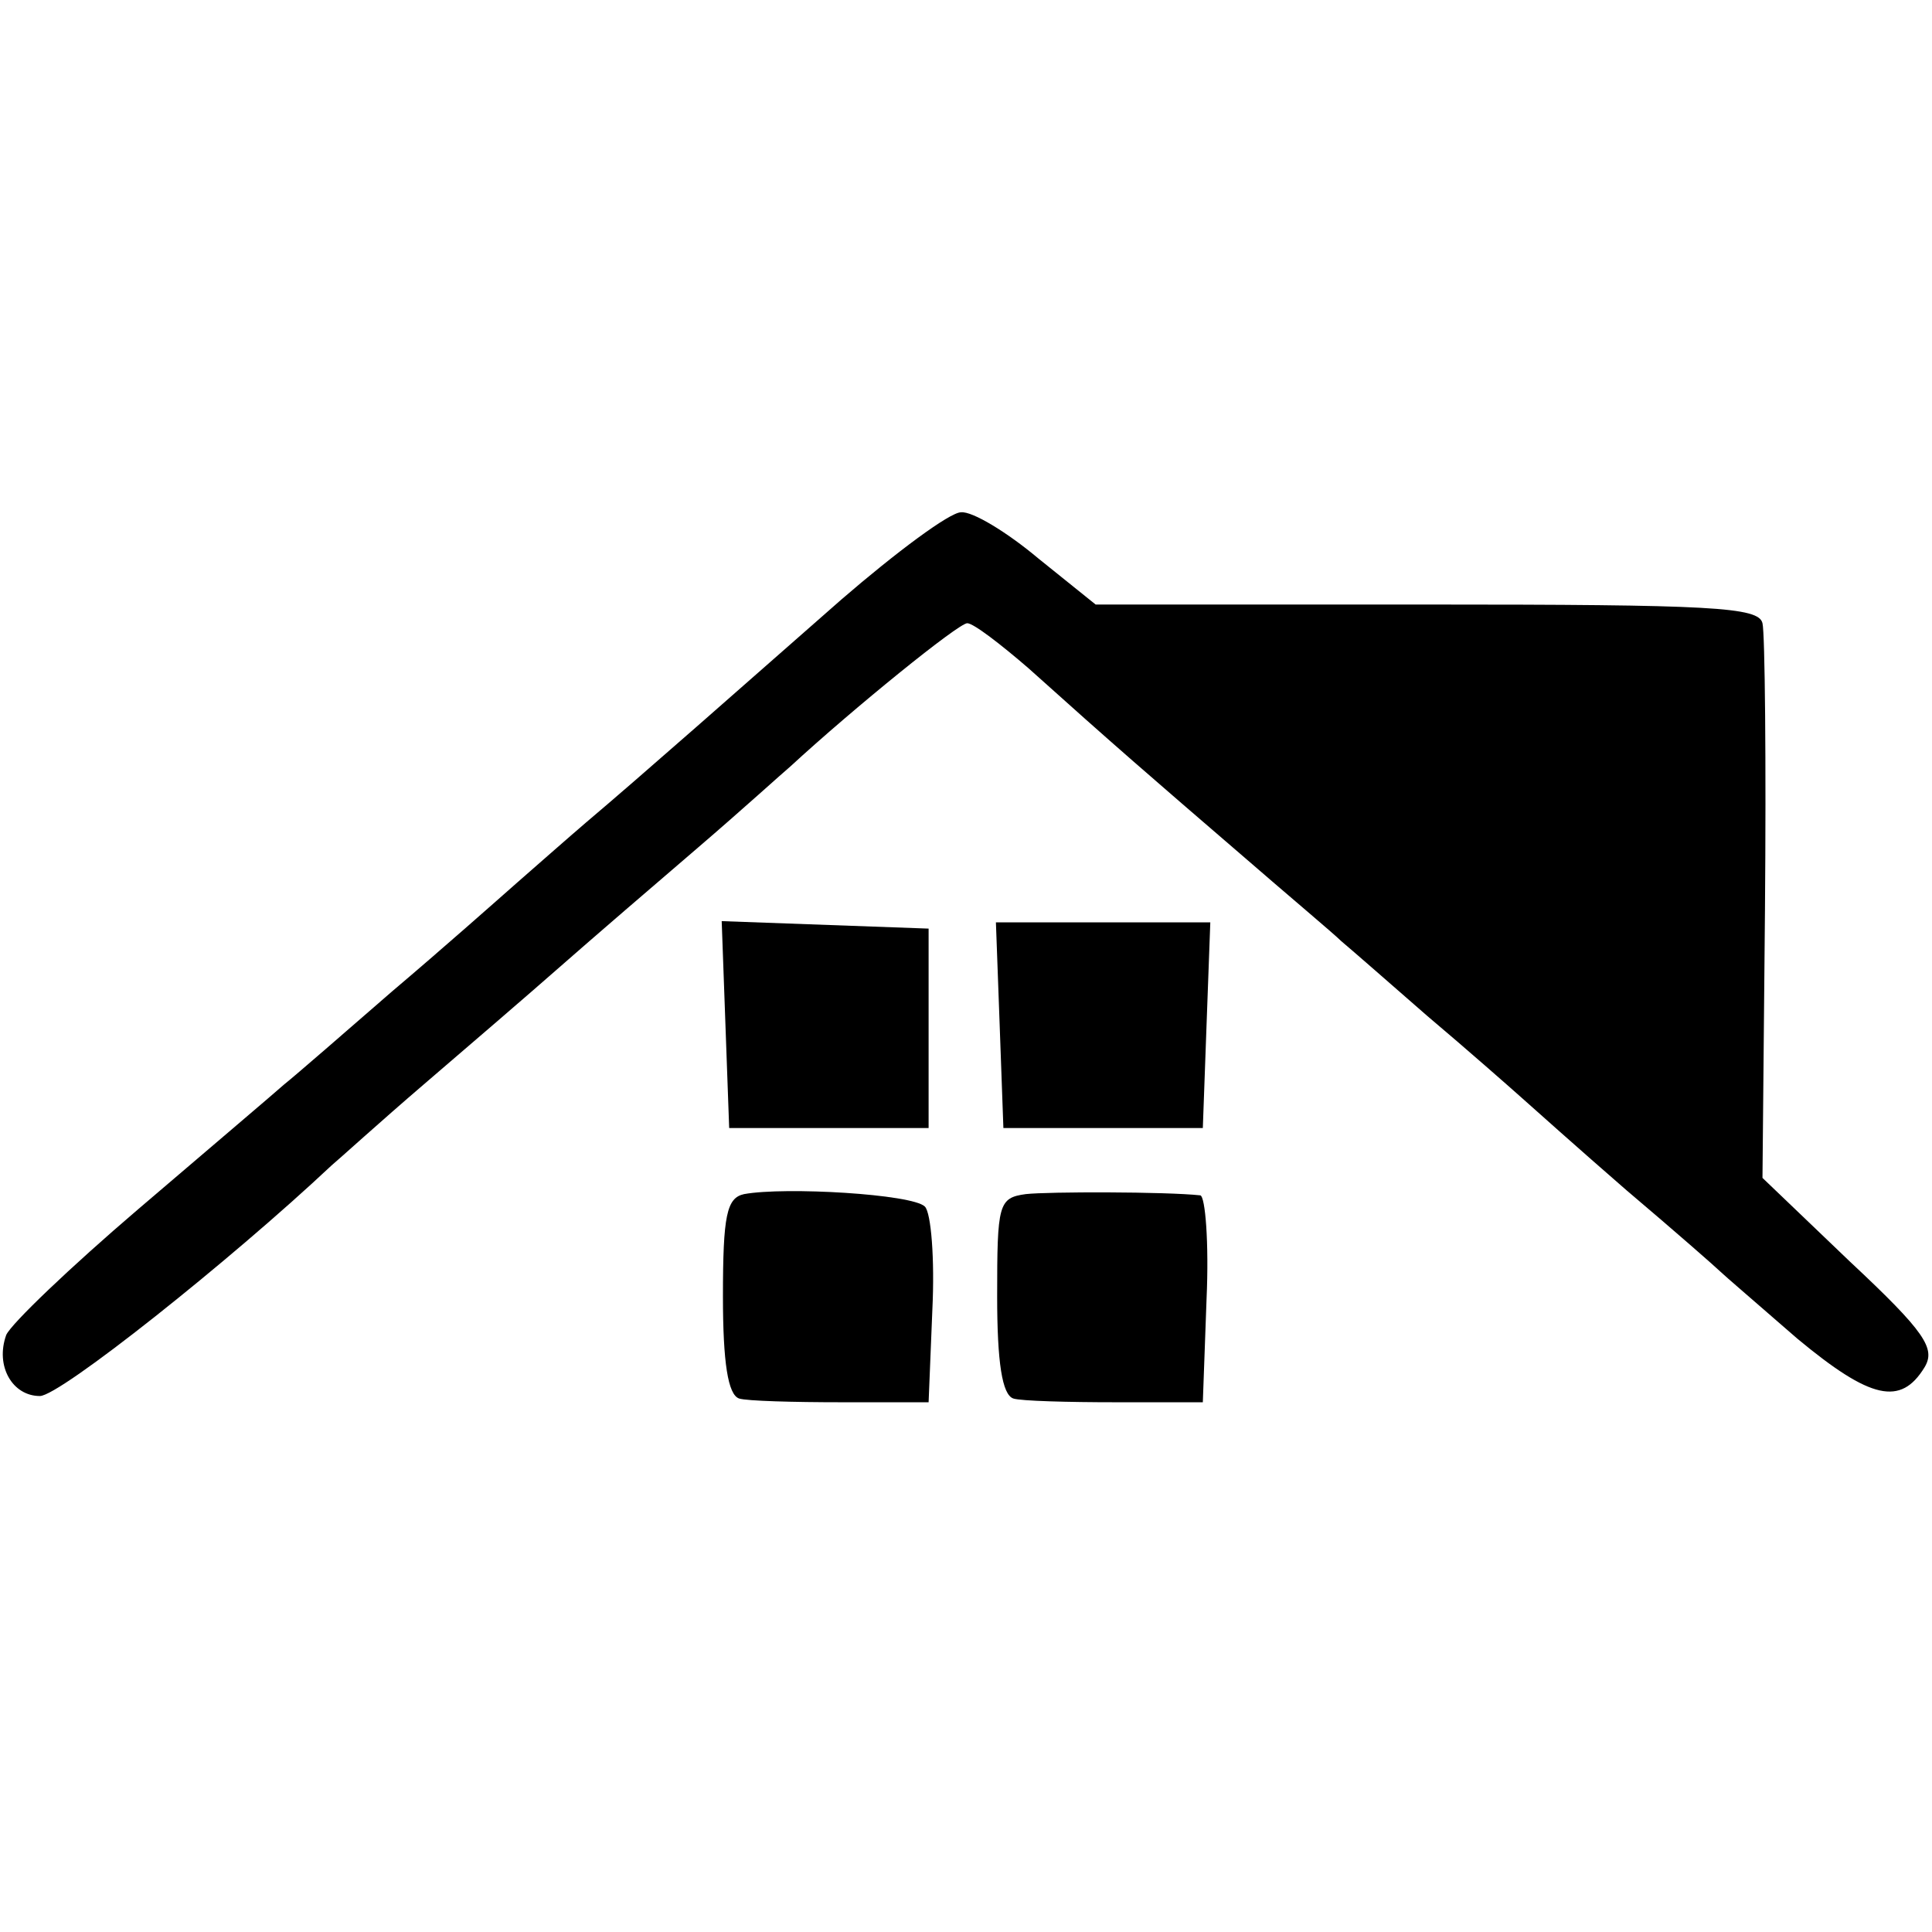 <?xml version="1.0" standalone="no"?>
<!DOCTYPE svg PUBLIC "-//W3C//DTD SVG 20010904//EN"
 "http://www.w3.org/TR/2001/REC-SVG-20010904/DTD/svg10.dtd">
<svg version="1.0" xmlns="http://www.w3.org/2000/svg"
 width="155pt" height="155pt" viewBox="0 0 155 155"
 preserveAspectRatio="xMidYMid meet">
<g transform="translate(0,155) scale(0.1,-0.1)"
fill="#000000" stroke="none">
<path d="M675 1069 c-82 -72 -160 -141 -205 -179 -14 -12 -39 -34 -55 -48 -17
-15 -61 -54 -100 -87 -38 -33 -77 -67 -87 -75 -9 -8 -62 -53 -117 -100 -55
-47 -102 -92 -106 -101 -9 -25 5 -49 27 -49 16 0 152 108 234 185 6 5 39 35
74 65 35 30 85 73 110 95 25 22 75 65 110 95 35 30 68 60 74 65 51 47 135 115
142 115 5 0 27 -17 49 -36 69 -62 98 -87 170 -149 38 -33 75 -64 81 -70 6 -5
37 -32 69 -60 32 -27 66 -57 75 -65 9 -8 47 -42 85 -75 39 -33 72 -62 75 -65
3 -3 31 -27 62 -54 59 -49 83 -54 102 -23 9 15 1 28 -60 85 l-70 67 2 215 c1
118 0 222 -2 230 -3 13 -40 15 -270 15 l-265 0 -46 37 c-25 21 -53 38 -62 37
-9 0 -52 -32 -96 -70z"/>
<path d="M582 728 l3 -83 80 0 80 0 0 80 0 80 -83 3 -83 3 3 -83z"/>
<path d="M802 728 l3 -83 80 0 80 0 3 83 3 82 -86 0 -86 0 3 -82z"/>
<path d="M597 592 c-14 -3 -17 -17 -17 -82 0 -53 4 -79 13 -82 6 -2 44 -3 82
-3 l70 0 3 74 c2 41 -1 78 -6 83 -10 10 -112 16 -145 10z"/>
<path d="M823 592 c-22 -3 -23 -8 -23 -82 0 -53 4 -79 13 -82 6 -2 44 -3 82
-3 l70 0 3 83 c2 45 -1 82 -5 83 -28 3 -122 3 -140 1z"/>
</g>
</svg>

